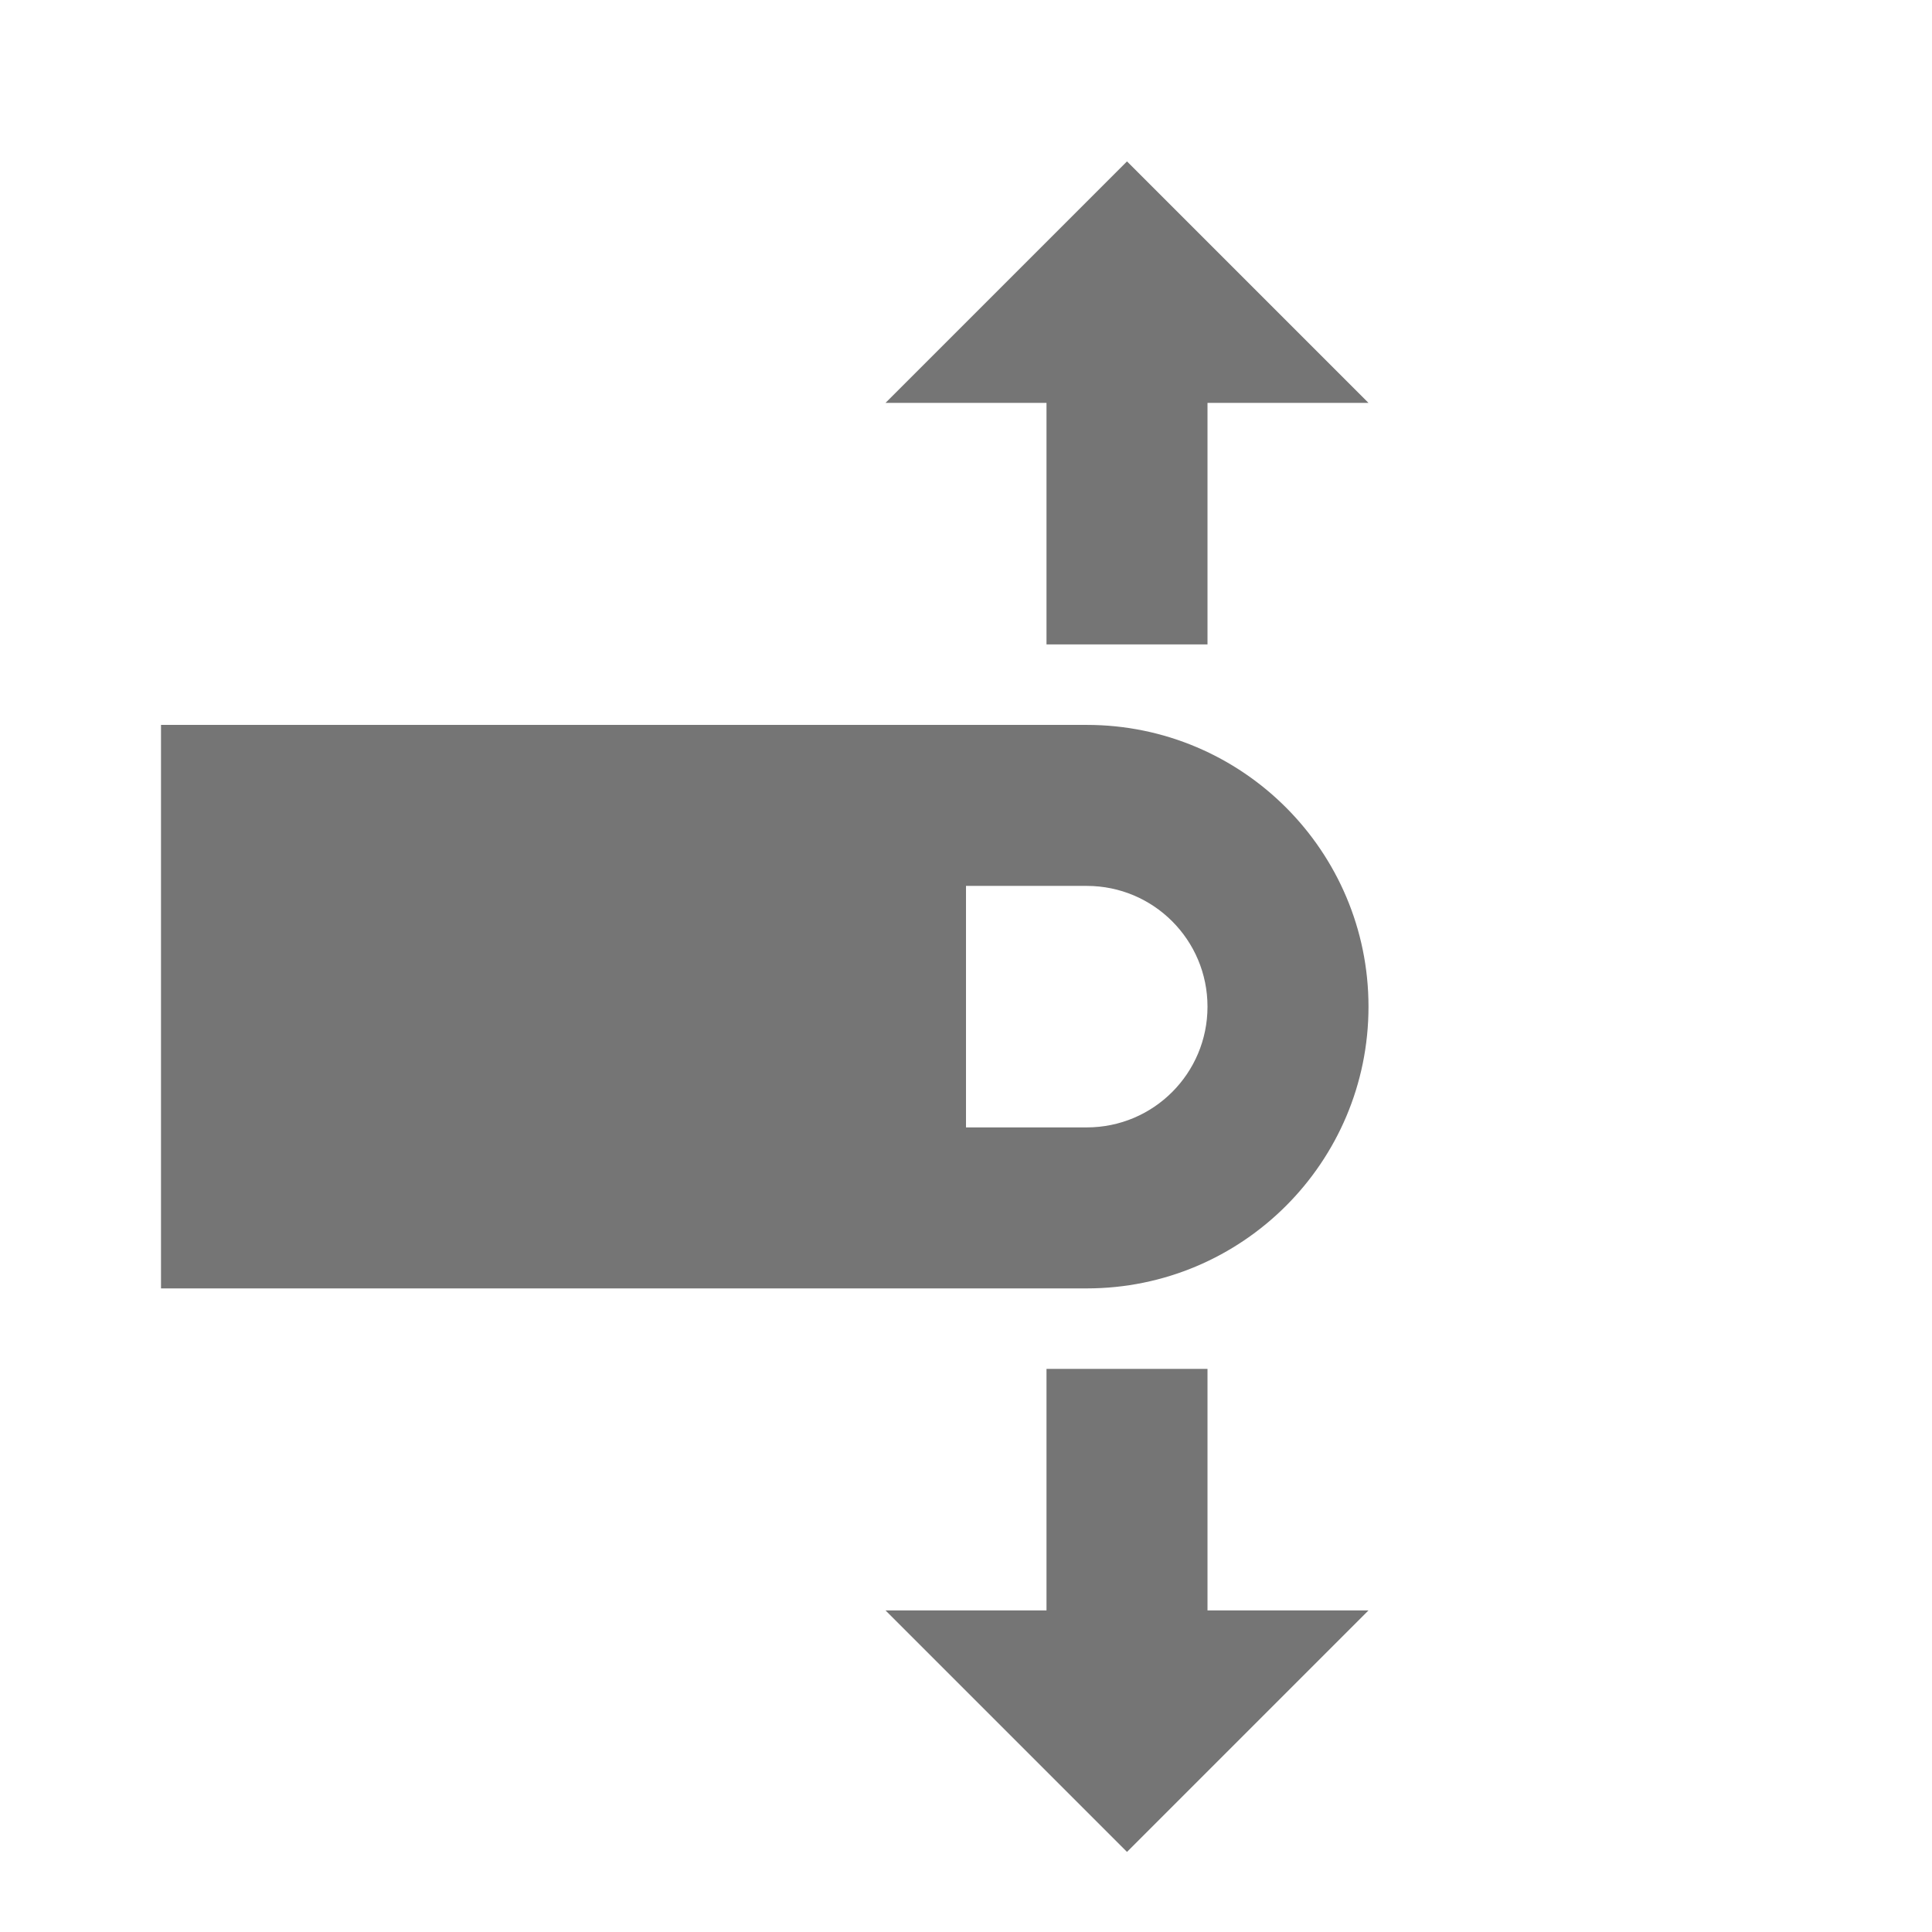 <?xml version="1.0" encoding="utf-8"?>
<!-- Generator: Adobe Illustrator 17.1.0, SVG Export Plug-In . SVG Version: 6.00 Build 0)  -->
<!DOCTYPE svg PUBLIC "-//W3C//DTD SVG 1.1//EN" "http://www.w3.org/Graphics/SVG/1.1/DTD/svg11.dtd">
<svg version="1.1" xmlns="http://www.w3.org/2000/svg" xmlns:xlink="http://www.w3.org/1999/xlink" x="0px" y="0px" width="24px"
	 height="24px" viewBox="0 0 24 24" enable-background="new 0 0 24 24" xml:space="preserve">
<g id="Frame_-_24px">
	<rect fill="none" width="24" height="24"/>
</g>
<g id="Filled_Icons">
	<g>
		<path fill="#757575" d="M13.5,9.005H2v7h11.5c1.932,0,3.5-1.566,3.5-3.5C17,10.573,15.432,9.005,13.5,9.005z M13.5,14.005H12v-3
			h1.5c0.83,0,1.5,0.672,1.5,1.5S14.33,14.005,13.5,14.005z"/>
		<polygon fill="#757575" points="15,17.005 13,17.005 13,20.005 11,20.005 14,23.005 17,20.005 15,20.005 		"/>
		<polygon fill="#757575" points="13,8.005 15,8.005 15,5.005 17,5.005 14,2.005 11,5.005 13,5.005 		"/>
	</g>
</g>
</svg>

